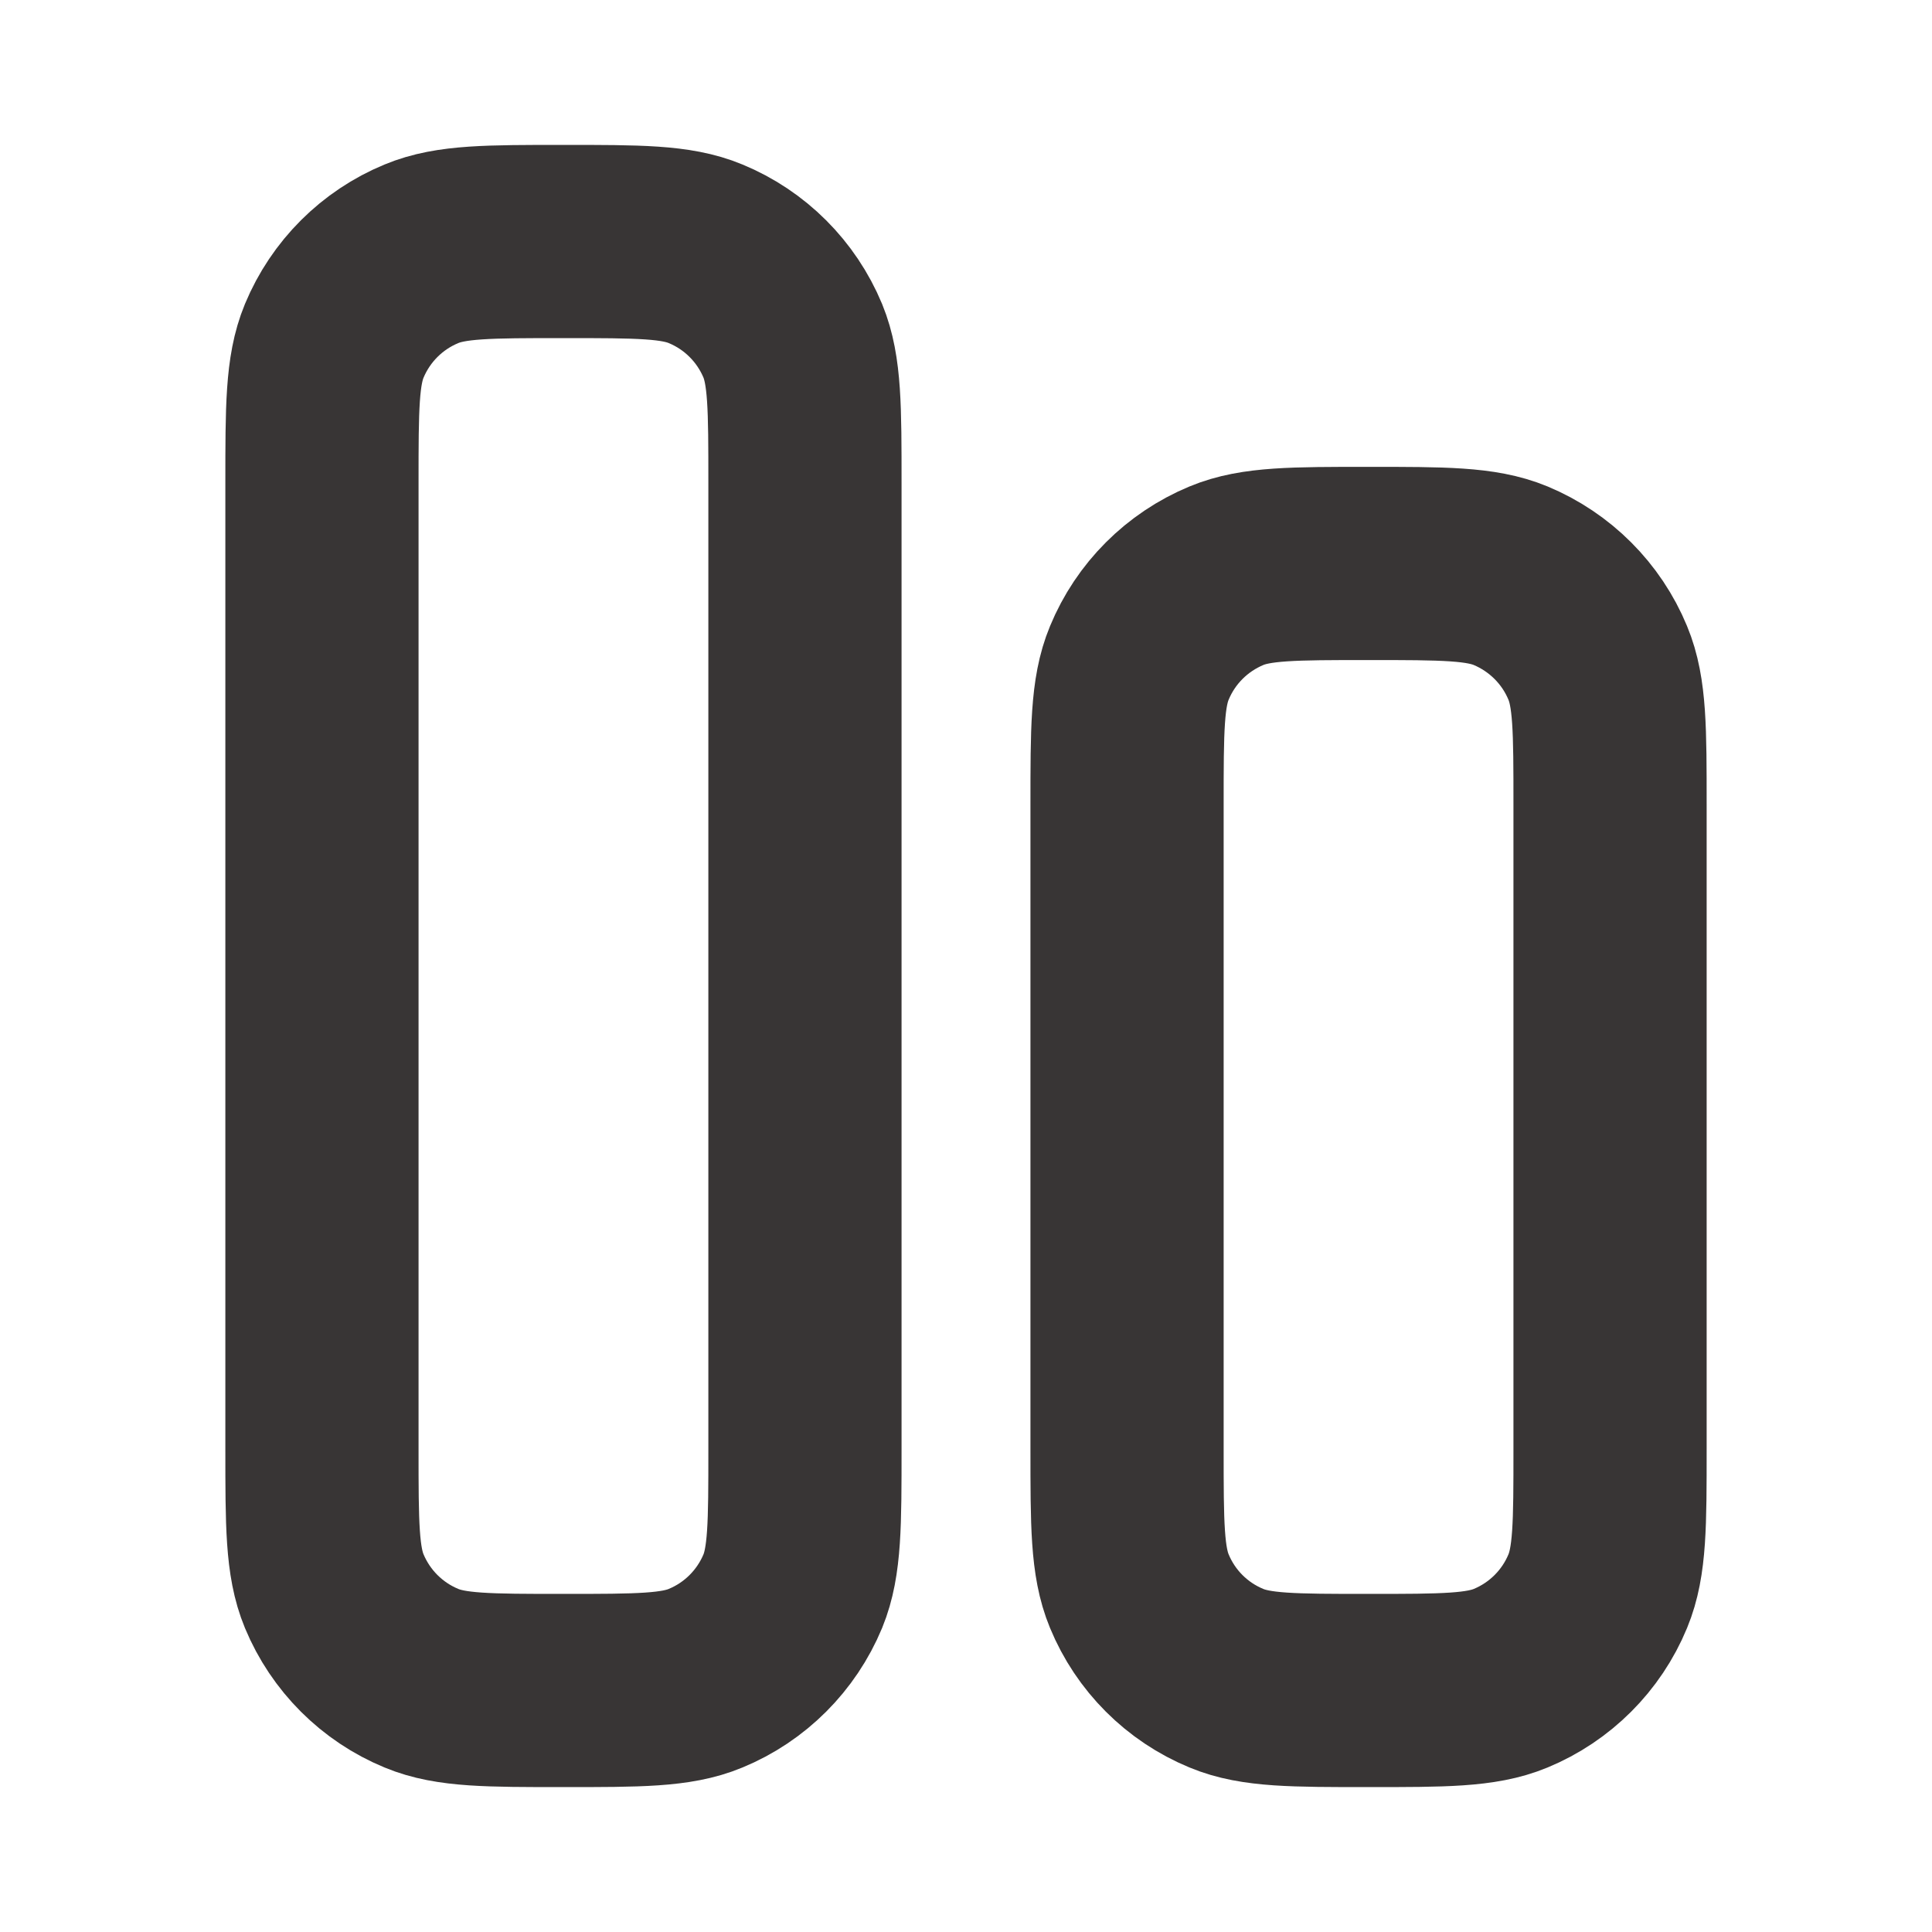 <svg width="14" height="14" viewBox="0 0 14 14" fill="none" xmlns="http://www.w3.org/2000/svg">
  <g id="align-bottom-02">
    <g id="Icon">
      <path d="M5.833 10.5V3.5C5.833 2.956 5.833 2.685 5.745 2.47C5.626 2.184 5.399 1.957 5.113 1.839C4.899 1.75 4.627 1.75 4.083 1.75C3.54 1.75 3.268 1.75 3.054 1.839C2.768 1.957 2.541 2.184 2.422 2.47C2.333 2.685 2.333 2.956 2.333 3.5V10.5C2.333 11.044 2.333 11.315 2.422 11.53C2.541 11.816 2.768 12.043 3.054 12.161C3.268 12.25 3.54 12.25 4.083 12.25C4.627 12.25 4.899 12.25 5.113 12.161C5.399 12.043 5.626 11.816 5.745 11.53C5.833 11.315 5.833 11.044 5.833 10.5Z" stroke="#383535" stroke-width="1.4" stroke-linecap="round" stroke-linejoin="round"/>
      <path d="M11.667 10.5V5.833C11.667 5.29 11.667 5.018 11.578 4.804C11.46 4.518 11.232 4.291 10.947 4.172C10.732 4.083 10.46 4.083 9.917 4.083C9.373 4.083 9.101 4.083 8.887 4.172C8.601 4.291 8.374 4.518 8.256 4.804C8.167 5.018 8.167 5.29 8.167 5.833V10.5C8.167 11.044 8.167 11.315 8.256 11.53C8.374 11.816 8.601 12.043 8.887 12.161C9.101 12.25 9.373 12.25 9.917 12.25C10.46 12.25 10.732 12.25 10.947 12.161C11.232 12.043 11.46 11.816 11.578 11.53C11.667 11.315 11.667 11.044 11.667 10.5Z" stroke="#383535" stroke-width="1.4" stroke-linecap="round" stroke-linejoin="round"/>
    </g>
  </g>
</svg>
